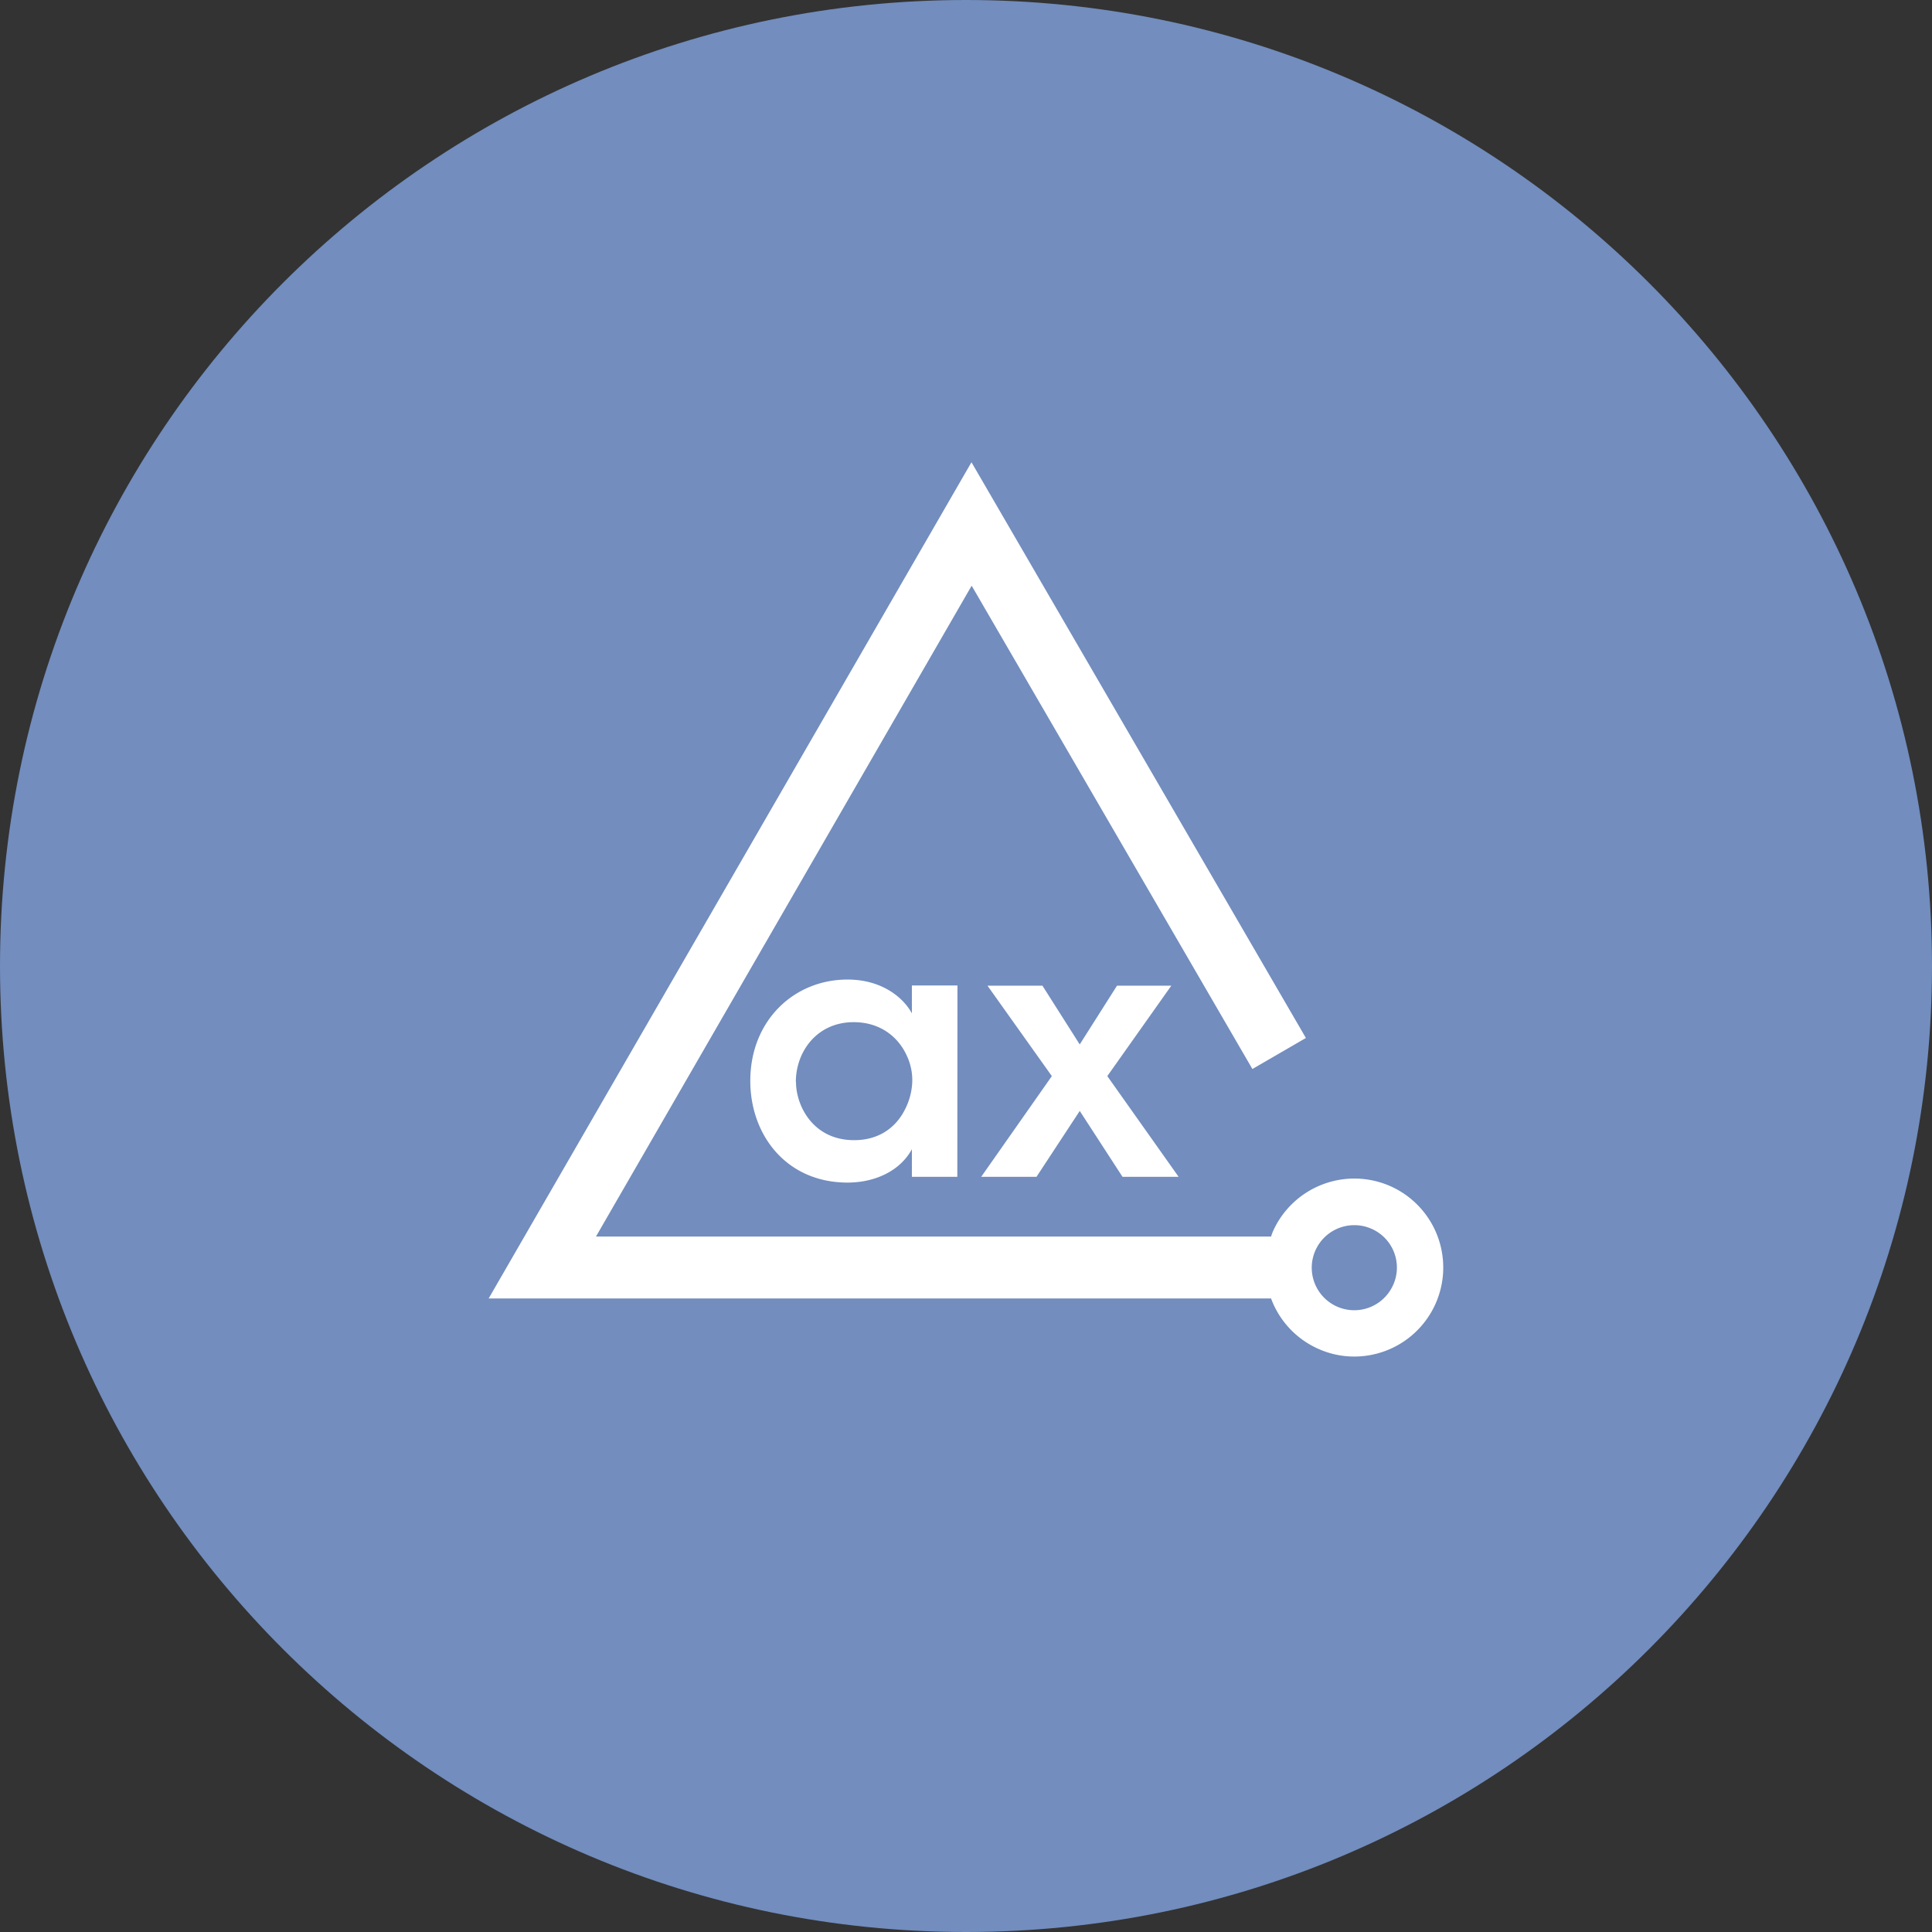 <svg xmlns="http://www.w3.org/2000/svg" width="1024" height="1024" fill="none">
   <rect width="100%" height="100%" fill="#333333" stroke="none"/>
   <g clip-path="url(#a)">
      <path fill="#728DBE" d="M512 1024c282.77 0 512-229.23 512-512S794.77 0 512 0 0 229.23 0 512s229.23 512 512 512Z"/>
      <path fill="#fff" d="M737 628.72a47.26 47.26 0 0 0-62.29 23.88 26.715 26.715 0 0 0-1 2.8H315.87L515 310.44 663.8 566.6l28.35-16.45L514.9 245 259 688.21h414.69a46.996 46.996 0 0 0 25 26.68 46.255 46.255 0 0 0 19.09 4.11 47.185 47.185 0 0 0 46.136-37.364A47.19 47.19 0 0 0 737 628.72Zm1.4 52.32a22.546 22.546 0 0 1-18.821 13.339 22.535 22.535 0 0 1-20.693-10.196 22.537 22.537 0 0 1-.89-23.051 22.533 22.533 0 0 1 19.844-11.762 22.085 22.085 0 0 1 9.1 1.92 22.423 22.423 0 0 1 13.437 21.13 22.423 22.423 0 0 1-1.947 8.58l-.03.04Zm-231-57.3h-24.08v-14.62c-6.47 11.81-19.95 17.67-34.12 17.67-32.46 0-51.53-25.28-51.53-53.89 0-31.93 23.1-53.72 51.53-53.72 18.46 0 29.75 9.8 34.12 17.93v-14.78h24.15l-.07 101.41Zm-85.5-50.23c0 12.51 9 30.8 30.8 30.8 13.47 0 22.31-7 26.95-16.27a35 35 0 0 0 3.85-14.17 30.465 30.465 0 0 0-2.8-14.17c-4.29-9.62-13.65-17.93-28.26-17.93-19.6 0-30.62 15.84-30.62 31.58v.17l.08-.01Zm135.6-3.15-34.12-47.94h29.13l19.77 31.15 19.77-31.15h28.78l-33.93 47.94 37.79 53.37h-29.74l-22.66-34.91-22.92 34.91h-29.31l37.44-53.37Z"/>
   </g>
   <defs>
      <clipPath id="a">
         <path fill="#fff" d="M0 0h1024v1024H0z"/>
      </clipPath>
   </defs>
</svg>
